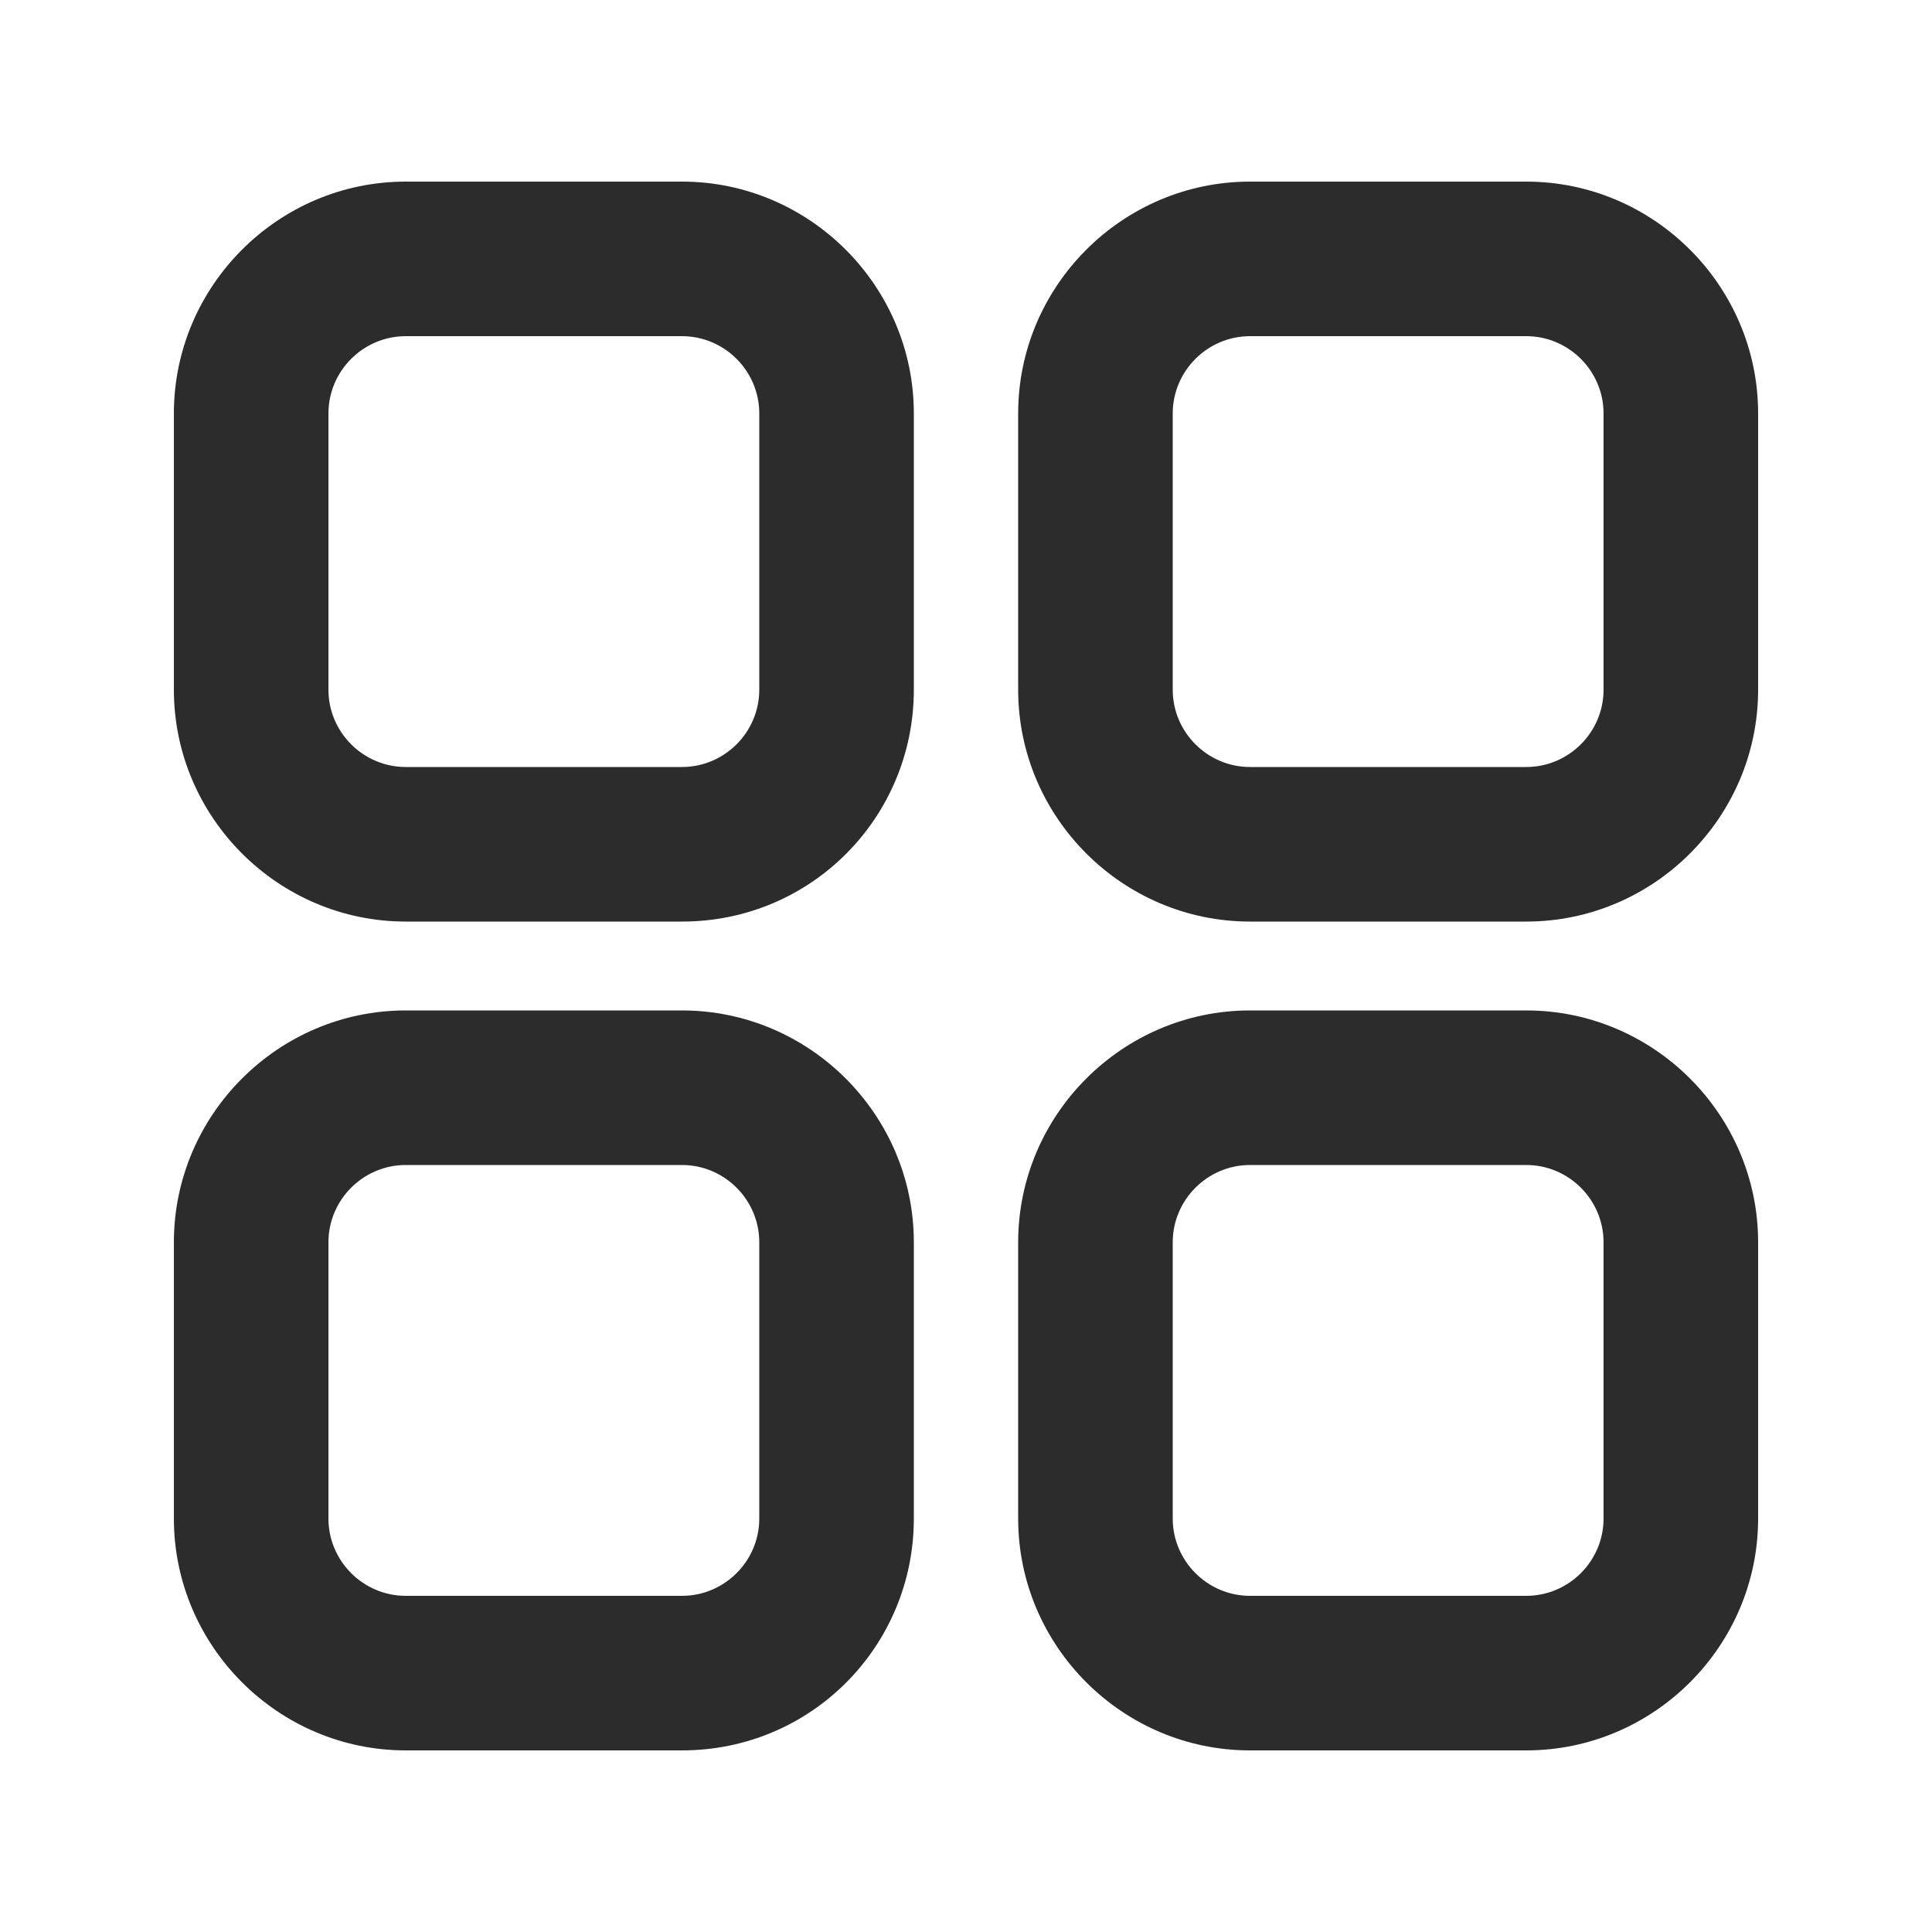 <?xml version="1.0" standalone="no"?><!DOCTYPE svg PUBLIC "-//W3C//DTD SVG 1.1//EN" "http://www.w3.org/Graphics/SVG/1.1/DTD/svg11.dtd"><svg t="1628918431427" class="icon" viewBox="0 0 1024 1024" version="1.1" xmlns="http://www.w3.org/2000/svg" p-id="6872" xmlns:xlink="http://www.w3.org/1999/xlink" width="48" height="48"><defs><style type="text/css"></style></defs><path d="M361.472 488.448H215.04c-67.584 0-122.88-55.296-122.88-122.88V219.136c0-67.584 55.296-122.88 122.88-122.88h146.432c67.584 0 122.88 55.296 122.88 122.88v146.432c0 67.584-54.272 122.88-122.88 122.88zM215.04 178.176c-22.528 0-40.96 18.432-40.96 40.96v146.432c0 22.528 18.432 40.96 40.96 40.96h146.432c22.528 0 40.96-18.432 40.96-40.96V219.136c0-22.528-18.432-40.96-40.96-40.96H215.04zM808.96 488.448H662.528c-67.584 0-122.88-55.296-122.88-122.88V219.136c0-67.584 55.296-122.88 122.88-122.88H808.96c67.584 0 122.88 55.296 122.88 122.88v146.432c0 67.584-55.296 122.88-122.88 122.88zM662.528 178.176c-22.528 0-40.96 18.432-40.96 40.96v146.432c0 22.528 18.432 40.96 40.96 40.96H808.96c22.528 0 40.96-18.432 40.96-40.96V219.136c0-22.528-18.432-40.96-40.96-40.96H662.528zM808.96 927.744H662.528c-67.584 0-122.88-55.296-122.88-122.88V658.432c0-67.584 55.296-122.88 122.88-122.88H808.96c67.584 0 122.88 55.296 122.88 122.88v146.432c0 67.584-55.296 122.88-122.88 122.88zM662.528 617.472c-22.528 0-40.96 18.432-40.96 40.96v146.432c0 22.528 18.432 40.96 40.96 40.96H808.96c22.528 0 40.96-18.432 40.96-40.96V658.432c0-22.528-18.432-40.96-40.96-40.96H662.528zM361.472 927.744H215.04c-67.584 0-122.88-55.296-122.88-122.88V658.432c0-67.584 55.296-122.88 122.88-122.88h146.432c67.584 0 122.88 55.296 122.88 122.88v146.432c0 67.584-54.272 122.88-122.88 122.88zM215.04 617.472c-22.528 0-40.96 18.432-40.96 40.96v146.432c0 22.528 18.432 40.96 40.96 40.96h146.432c22.528 0 40.96-18.432 40.96-40.96V658.432c0-22.528-18.432-40.96-40.96-40.96H215.04z" fill="#2c2c2c" p-id="6873"></path></svg>